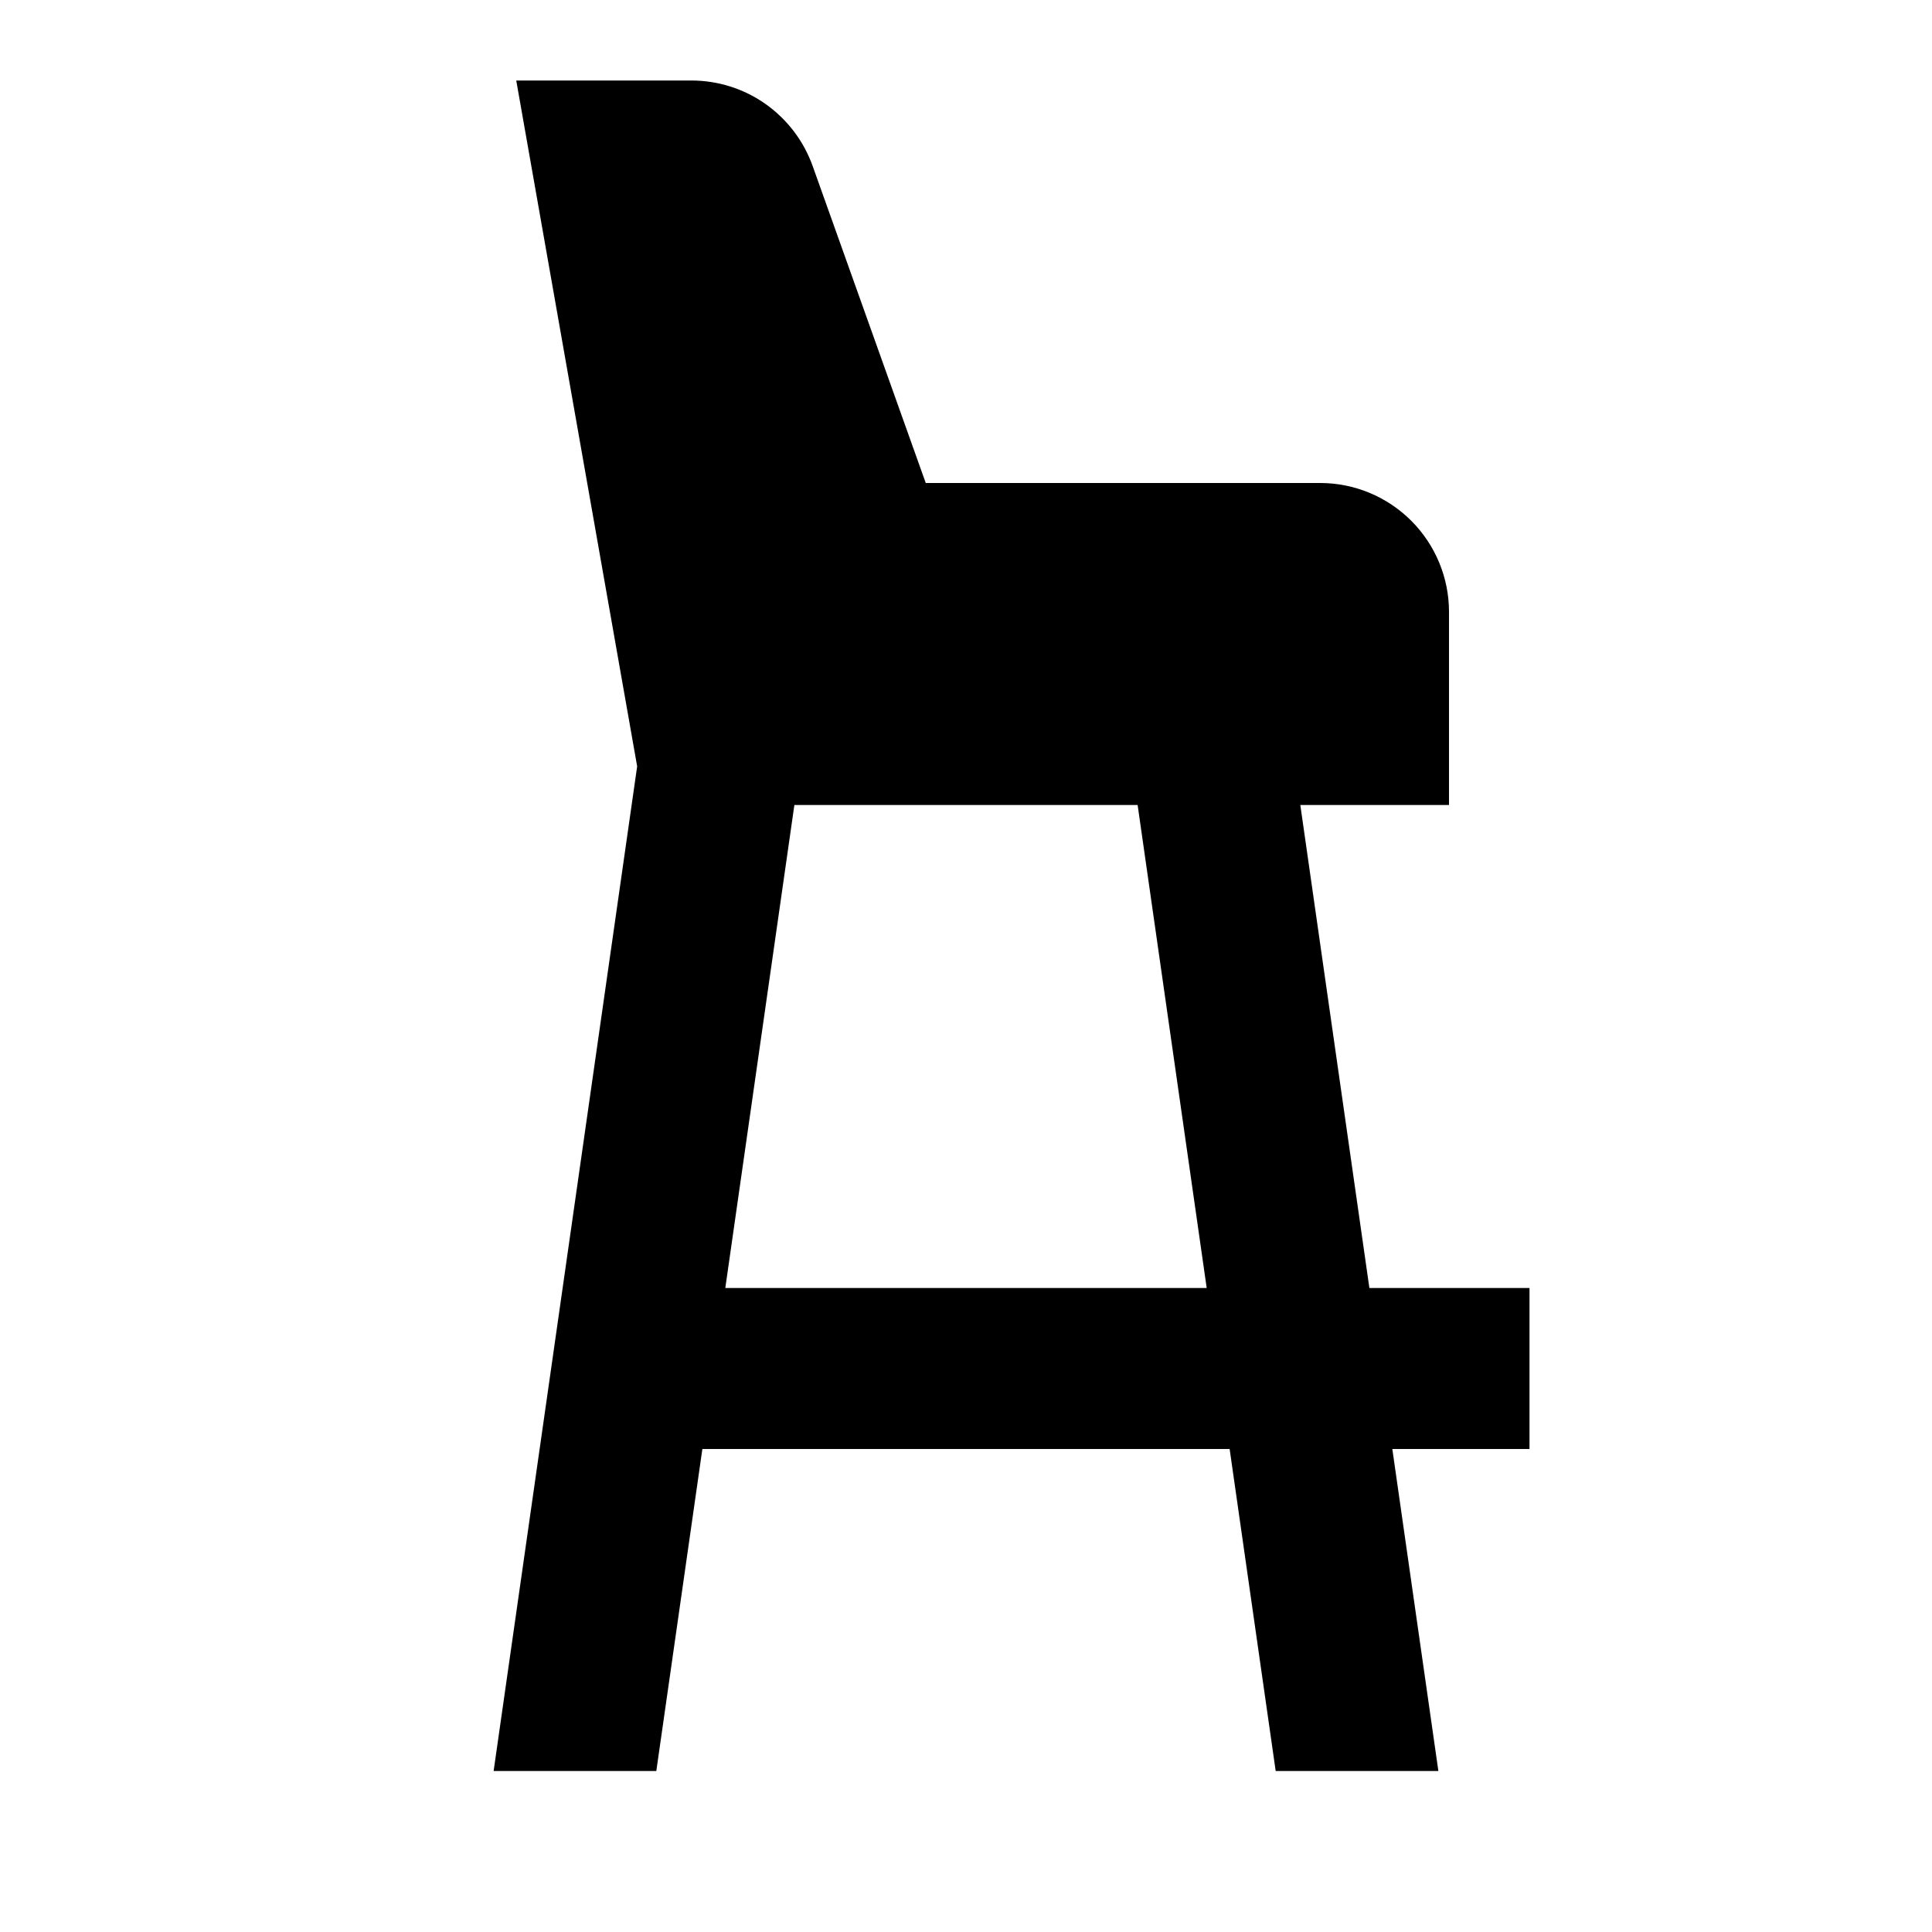 <svg width="24" height="24" viewBox="0 0 24 24" fill="none" xmlns="http://www.w3.org/2000/svg">
<path d="M6.132 22H8.153L8.725 18H15.275L15.847 22H17.868L17.296 18H19V16H17.011L16.153 10H18V7.6C18 7.176 17.831 6.769 17.531 6.469C17.231 6.169 16.824 6 16.4 6H11.5L10.095 2.062C9.984 1.752 9.78 1.483 9.51 1.292C9.241 1.102 8.919 1 8.588 1H6.413L7.915 9.52L6.132 22ZM9.868 10H14.132L14.99 16H9.01L9.868 10Z" fill="black"/>
</svg>
